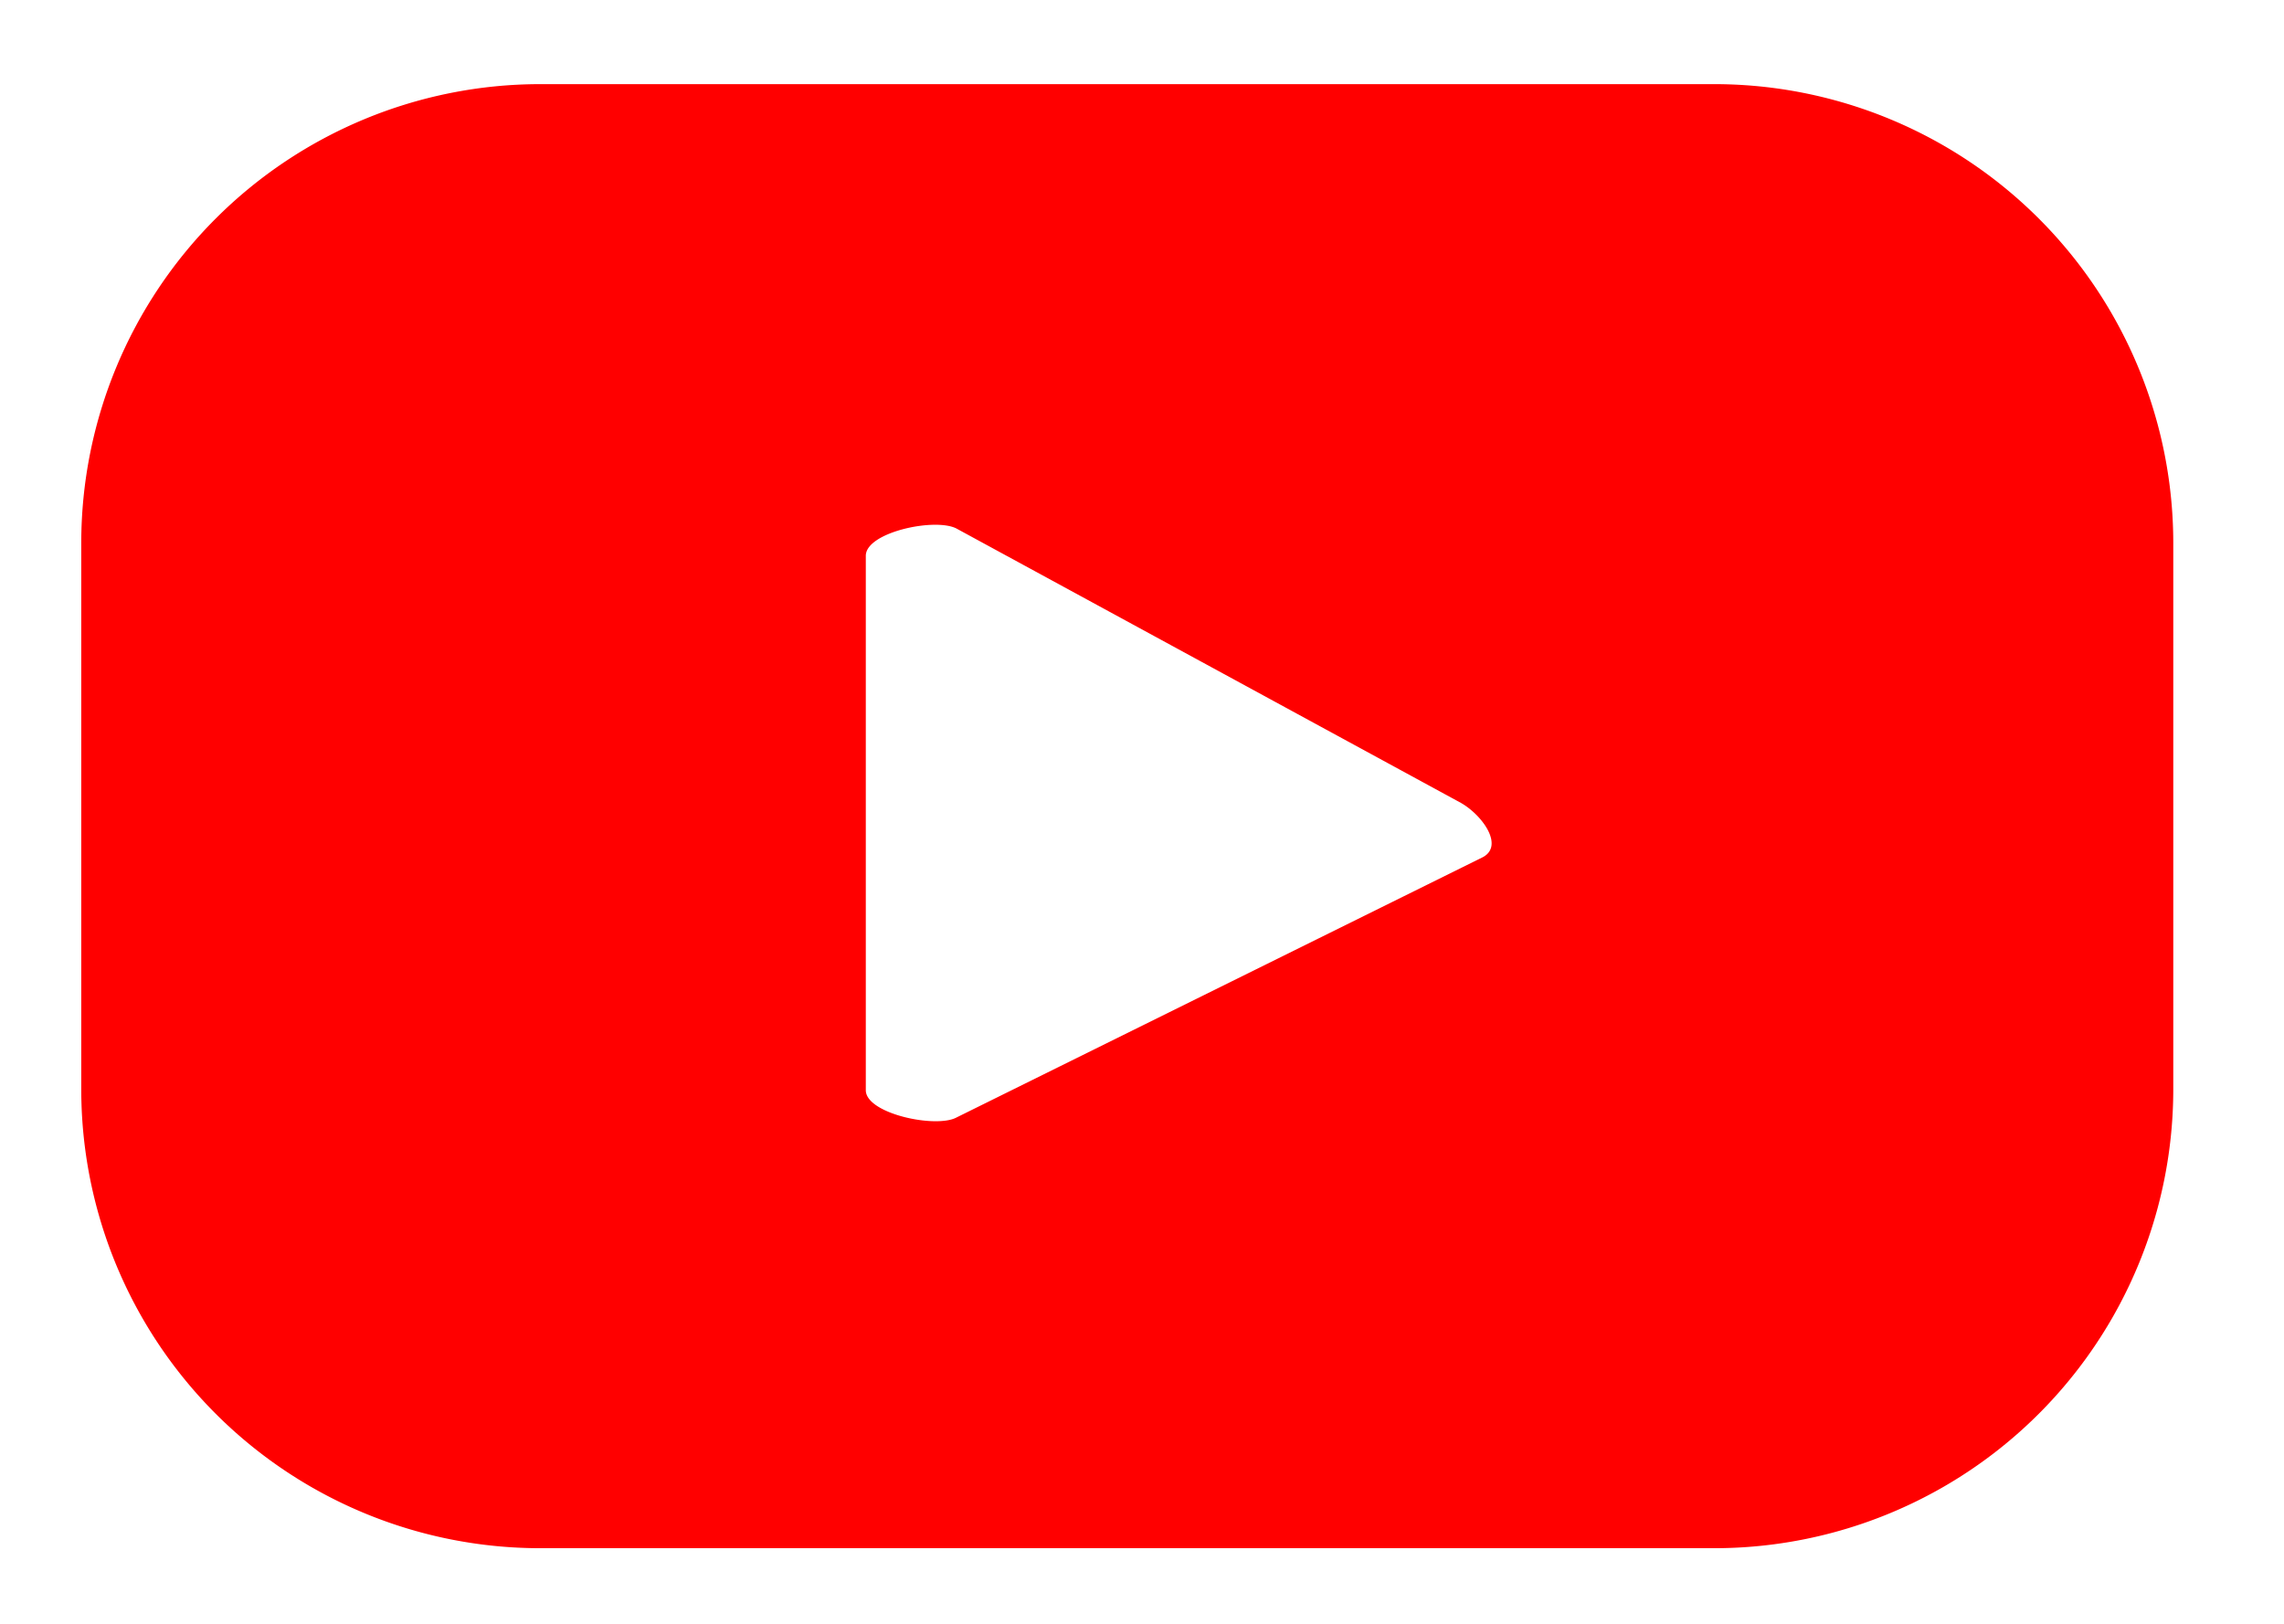 <svg id="Layer_1" data-name="Layer 1" xmlns="http://www.w3.org/2000/svg" viewBox="0 0 409.26 291.03"><defs><style>.cls-1{fill:red;}</style></defs><path class="cls-1" d="M389.42,97.34a82.26,82.26,0,0,0-82.26-82.26H96.82A82.26,82.26,0,0,0,14.56,97.34v97.88a82.26,82.26,0,0,0,82.26,82.26H307.16a82.26,82.26,0,0,0,82.26-82.26Zm-123.7,56.28L171.4,200.28c-3.7,2-16.26-.68-16.26-4.88V99.61c0-4.26,12.66-6.93,16.36-4.82l90.29,49.12C265.58,146.07,269.55,151.54,265.72,153.62Z"/></svg>